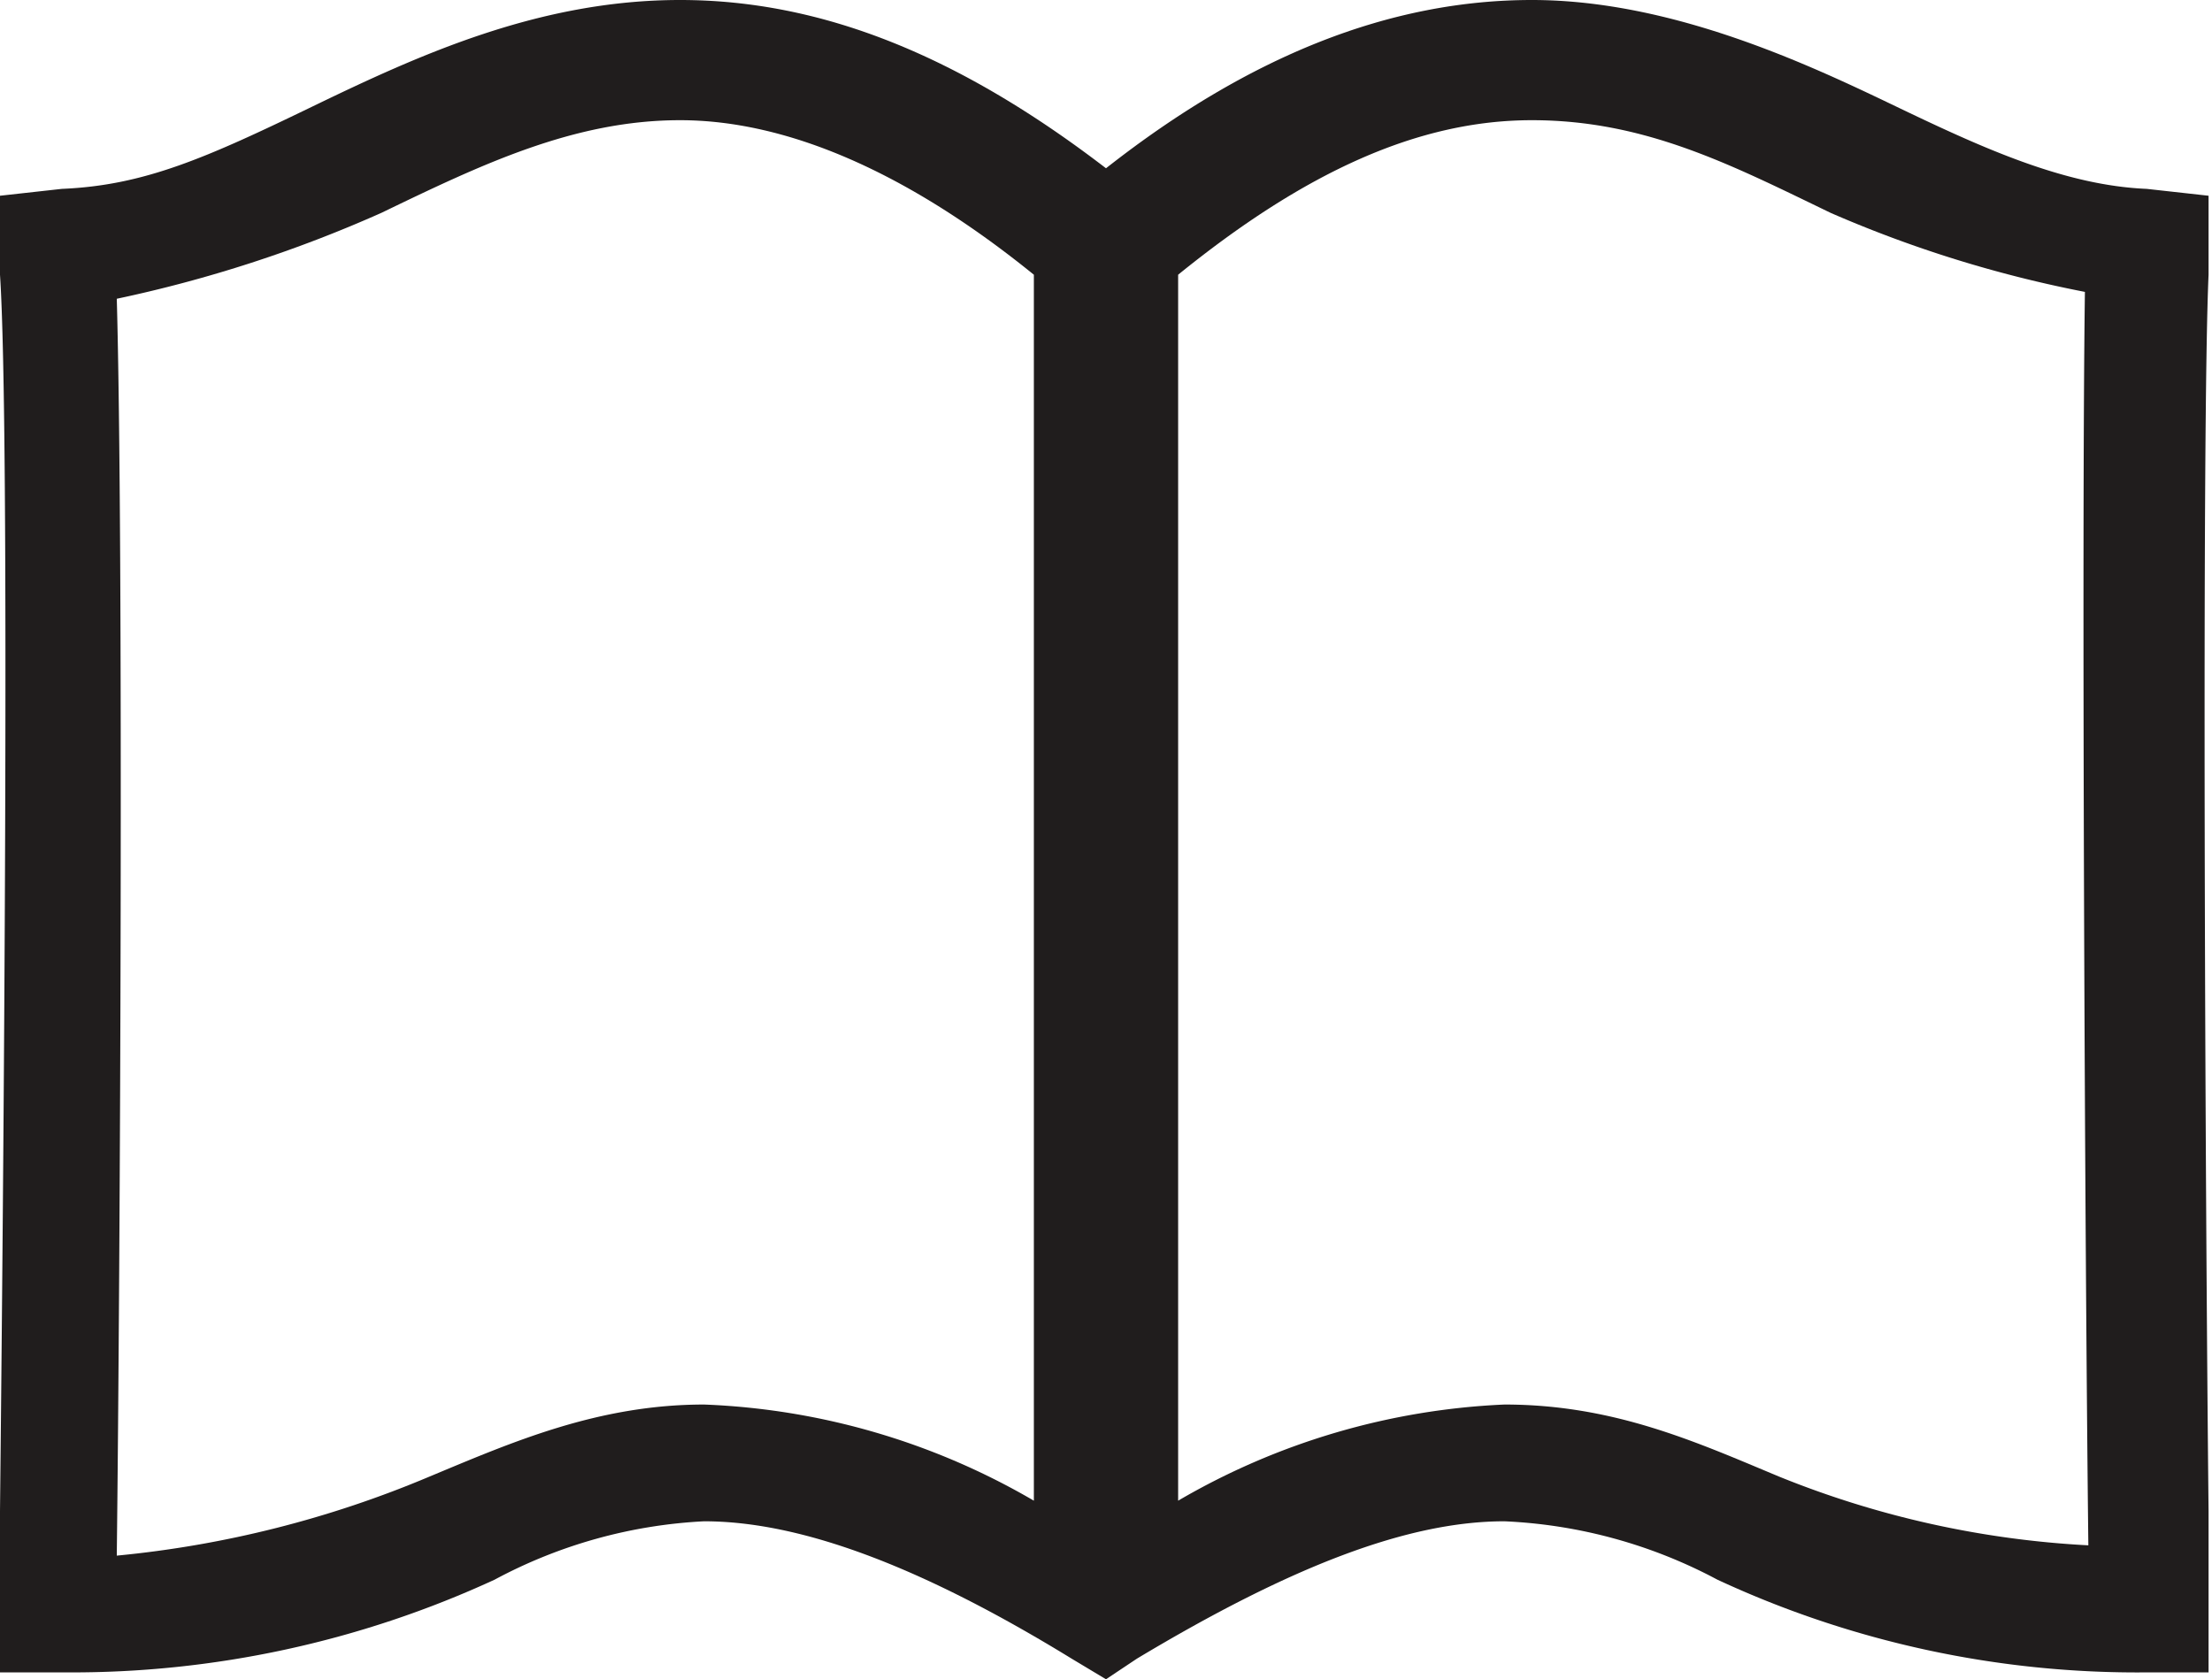 <svg xmlns="http://www.w3.org/2000/svg" xmlns:xlink="http://www.w3.org/1999/xlink" width="64.4" height="48.9" viewBox="0 0 64.4 48.9"><defs><style>.cls-1{fill:none;}.cls-2{clip-path:url(#clip-path);}.cls-3{fill:#201d1d;}</style><clipPath id="clip-path" transform="translate(0 0)"><rect id="SVGID" class="cls-1" width="64.4" height="48.93"/></clipPath></defs><title>Asset 4art-icon</title><g id="Layer_2" data-name="Layer 2"><g id="Layer_1-2" data-name="Layer 1"><g class="cls-2"><path class="cls-3" d="M32.2,4.9C27.9,1.6,23.9,0,19.8,0S12.2,1.6,9.1,3.1,4.2,5.4,1.8,5.5L0,5.7V8c.3,4.5.1,26.6,0,36v4.7H1.9A29.4,29.4,0,0,0,14.4,46a14.4,14.4,0,0,1,6.1-1.7c2.8,0,6.3,1.3,10.7,4l1,.6V4.9h0M30.1,43.7a20.6,20.6,0,0,0-9.6-2.8c-3.1,0-5.6,1.1-8,2.1a31,31,0,0,1-9.1,2.3c.1-8.5.2-29.4,0-36.6a38.5,38.5,0,0,0,7.7-2.5c2.9-1.4,5.6-2.7,8.7-2.7S26.4,5,30.1,8Z" transform="translate(0 0)"/><path class="cls-3" d="M32.2,4.9v44l.9-.6c4.5-2.7,7.9-4,10.7-4A14.5,14.5,0,0,1,50,46a29,29,0,0,0,12.5,2.7h1.8V44c-.1-9.4-.2-31.5,0-36V5.7l-1.8-.2c-2.4-.1-4.8-1.2-7.3-2.4S48.7,0,44.6,0,36.4,1.6,32.2,4.9h0M34.3,8c3.7-3,7-4.5,10.3-4.5s5.8,1.3,8.7,2.7a35.4,35.4,0,0,0,7.4,2.3c-.1,7.2,0,28,.1,36.5a27.8,27.8,0,0,1-9-2c-2.4-1-4.8-2.1-8-2.1a20.6,20.6,0,0,0-9.5,2.8Z" transform="translate(0 0)"/></g></g></g></svg>